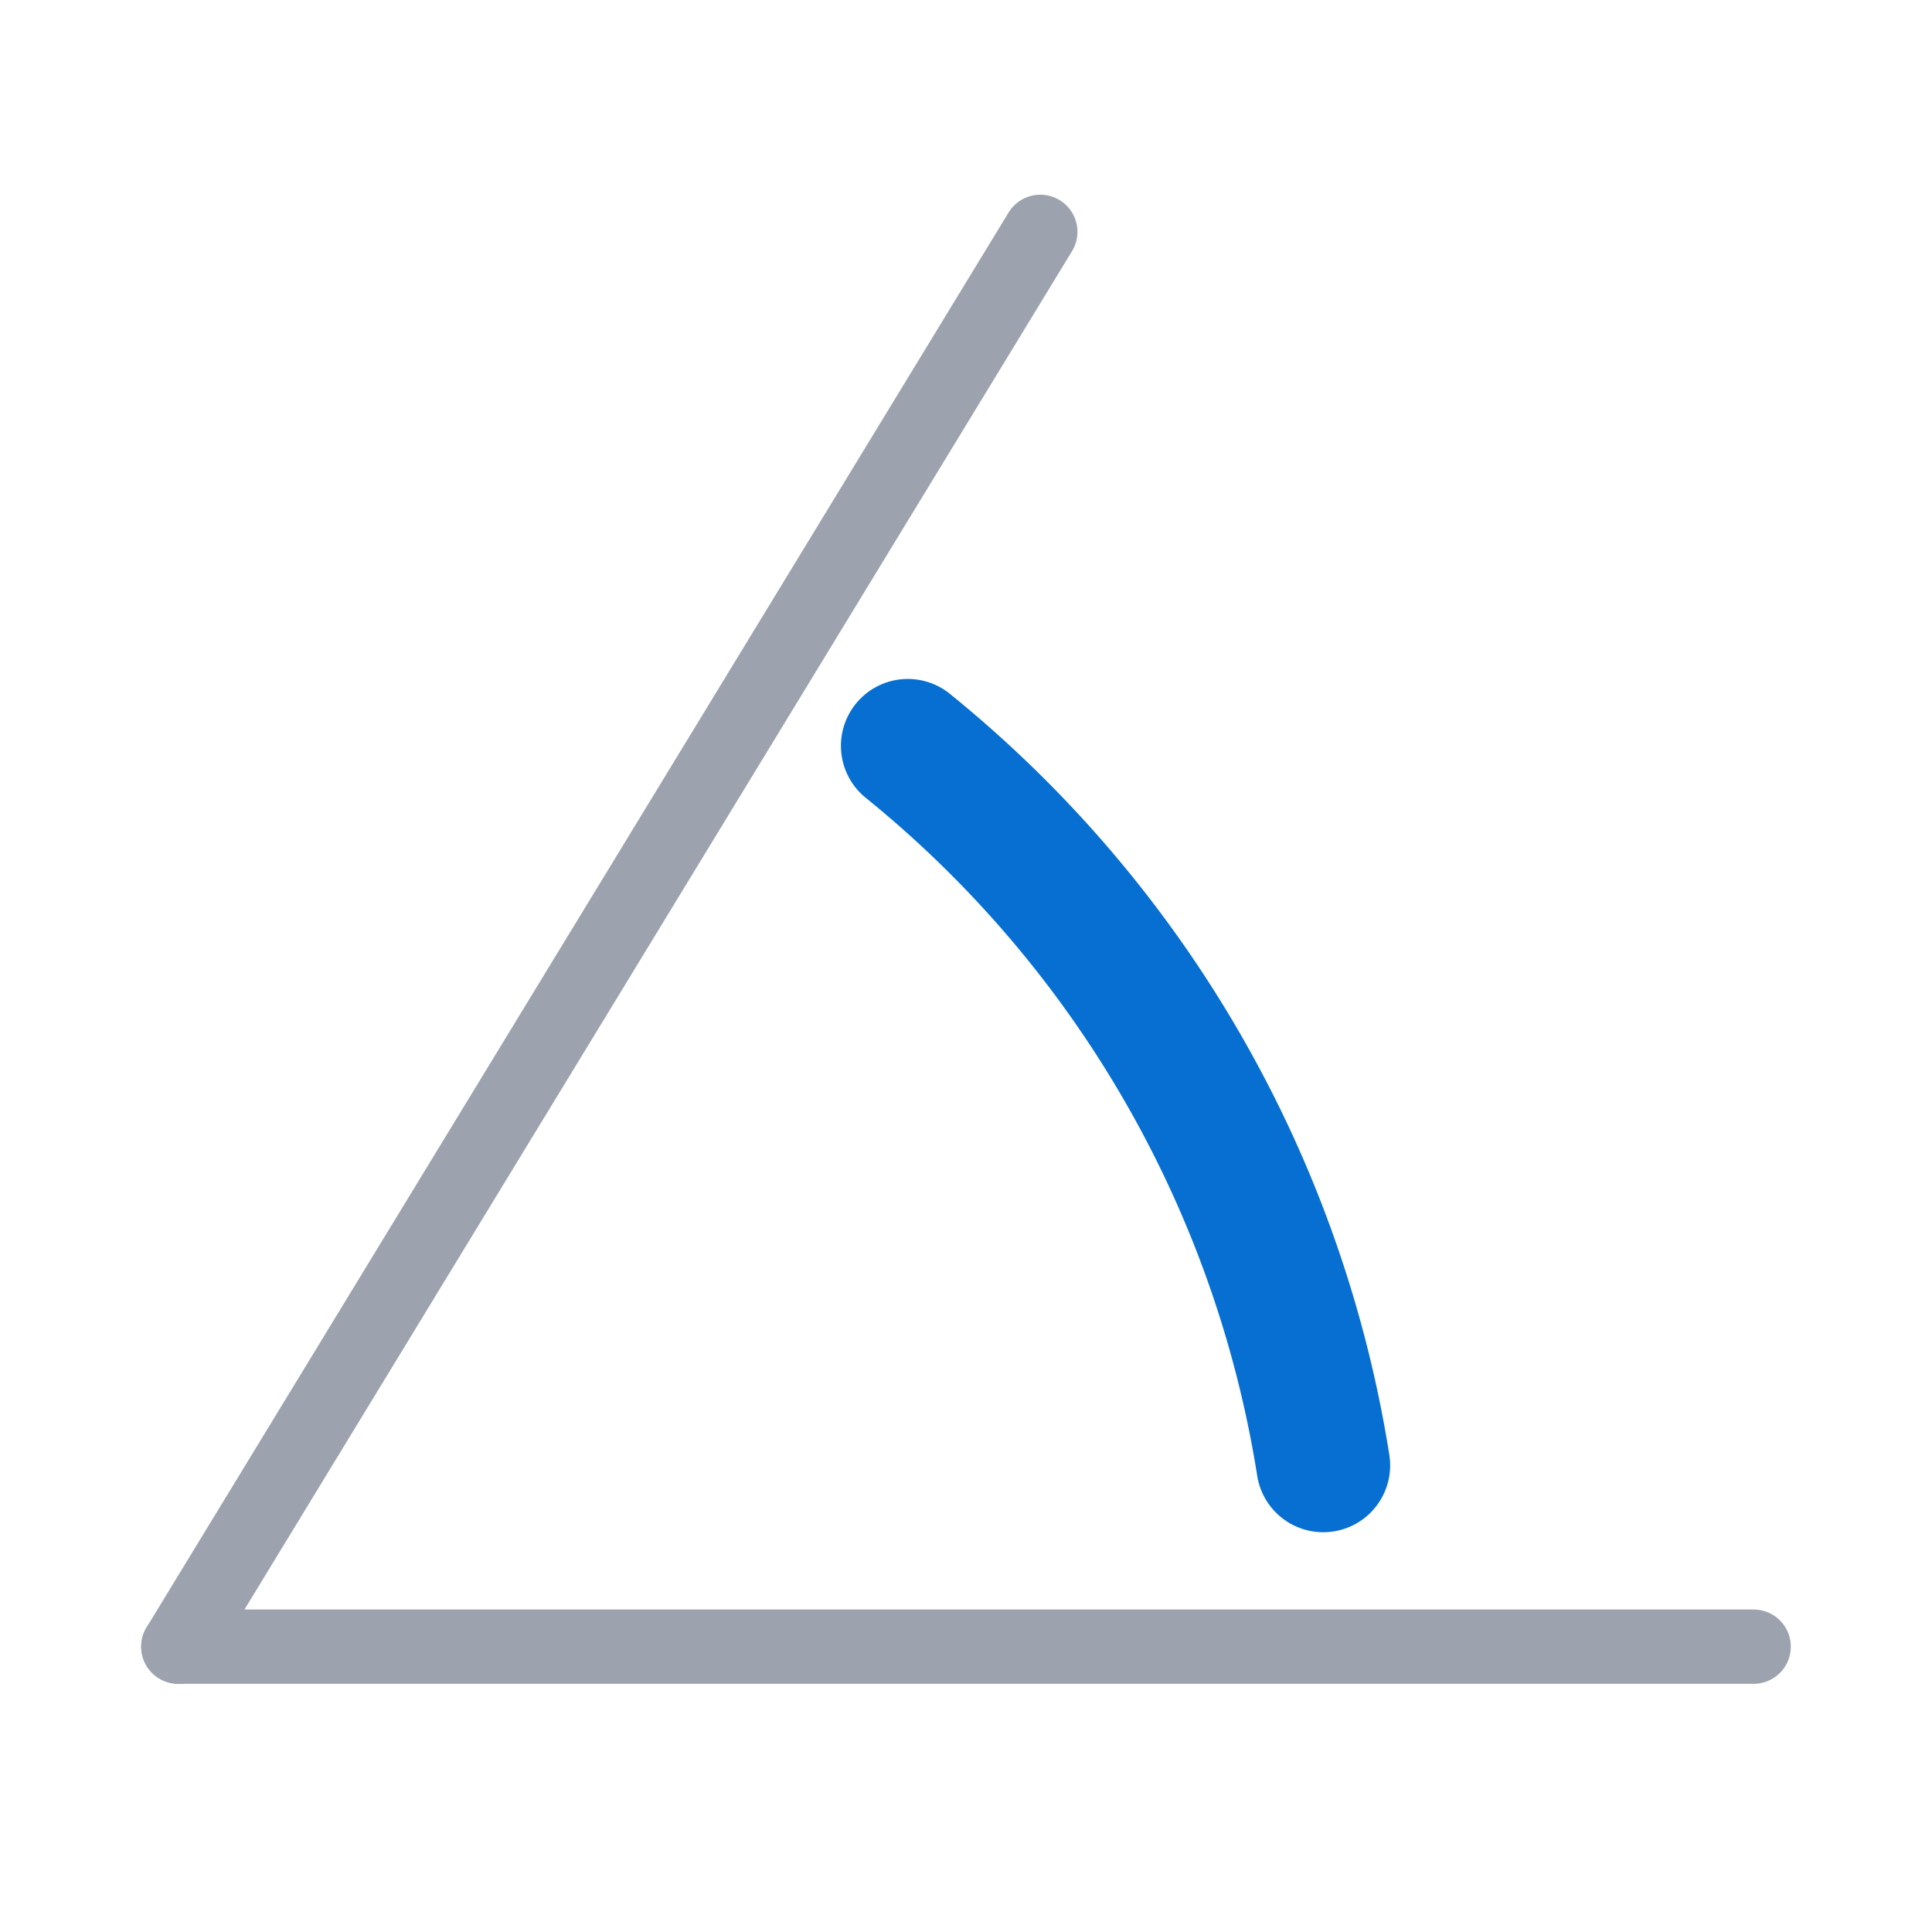 <svg xmlns="http://www.w3.org/2000/svg" xmlns:xlink="http://www.w3.org/1999/xlink" width="26" height="26" viewBox="0 -26 26 26">
<path d="M2.4,-3.84 L23.6,-3.84 Z" fill="none" stroke="#9ca3af" stroke-width="1" stroke-linejoin="round" stroke-linecap="round" fill-opacity="1.0" />
<path d="M2.4,-3.84 L14.0,-22.88 Z" fill="none" stroke="#9ca3af" stroke-width="1" stroke-linejoin="round" stroke-linecap="round" fill-opacity="1.0" />
<path d="M17.808,-6.28 A15.6,15.6,0,0,0,12.217,-15.963" stroke="#066fd1" stroke-width="1.8" fill="none" stroke-linecap="round" />
</svg>

